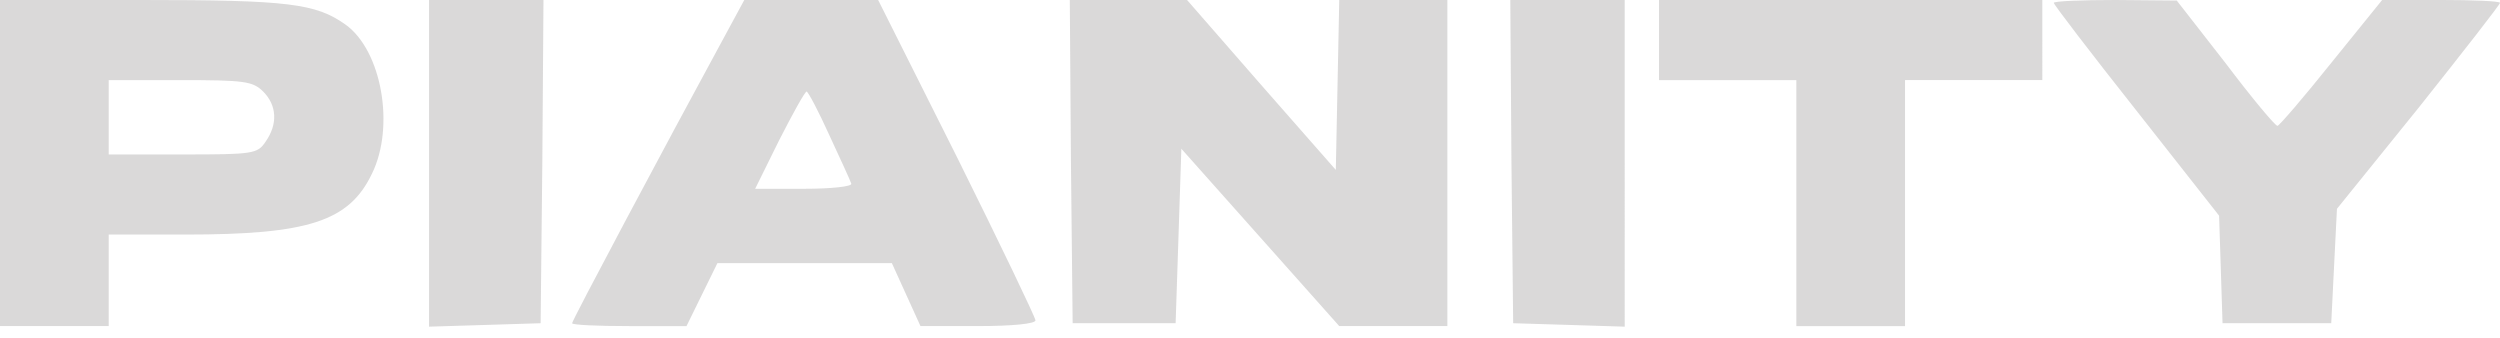 <svg width="200" height="27" fill="none" xmlns="http://www.w3.org/2000/svg"><path d="M0 13.044v13.043h8.696v-7.322h6.132c9.84 0 13.09-1.053 14.92-4.852 1.877-3.798.778-9.885-2.105-11.945C25.263.275 23.066 0 11.35 0H0v13.044Zm21.053-5.721c1.098 1.098 1.19 2.609.183 4.027-.641.961-1.007 1.007-6.636 1.007H8.696V6.408h5.72c5.126 0 5.813.091 6.637.915ZM34.325 13.044v13.089l4.485-.137 4.44-.138.137-12.952L43.478 0H34.325v13.044ZM57.758 3.295c-4.485 8.238-11.99 22.334-11.99 22.563 0 .138 2.059.23 4.576.23h4.576l1.236-2.518 1.236-2.517H71.35l1.144 2.517 1.144 2.517h4.577c2.746 0 4.622-.183 4.622-.457 0-.23-2.837-6.133-6.27-13.044L70.252 0H59.543l-1.785 3.295Zm8.604 7.552c.87 1.876 1.693 3.661 1.74 3.844.09.23-1.603.412-3.754.412h-3.936l1.923-3.89c1.098-2.151 2.06-3.89 2.196-3.89.138.046.962 1.602 1.831 3.524ZM85.675 12.906l.137 12.952h8.238l.23-6.956.228-7.003 6.316 7.094 6.316 7.094H115.789V0H107.14l-.138 6.82-.137 6.773-5.95-6.774L94.965 0h-9.381l.091 12.906ZM120.915 12.906l.138 12.952 4.485.137 4.439.138V0H120.824l.091 12.906ZM132.723 3.204v3.204h10.984v19.68h8.696V6.407h10.984V0h-30.664v3.204ZM164.302.229c0 .137 2.975 4.027 6.636 8.65l6.59 8.375.138 4.302.137 4.302h8.696l.228-4.576.229-4.577 6.545-8.1C197.071 4.118 200 .365 200 .228c0-.137-2.106-.229-4.714-.229h-4.714l-4.073 5.034c-2.197 2.746-4.165 5.035-4.303 5.035-.183 0-2.059-2.243-4.164-5.035l-3.89-4.988L169.245 0c-2.746 0-4.943.092-4.943.229Z" fill="#898686" fill-opacity=".32"/></svg>